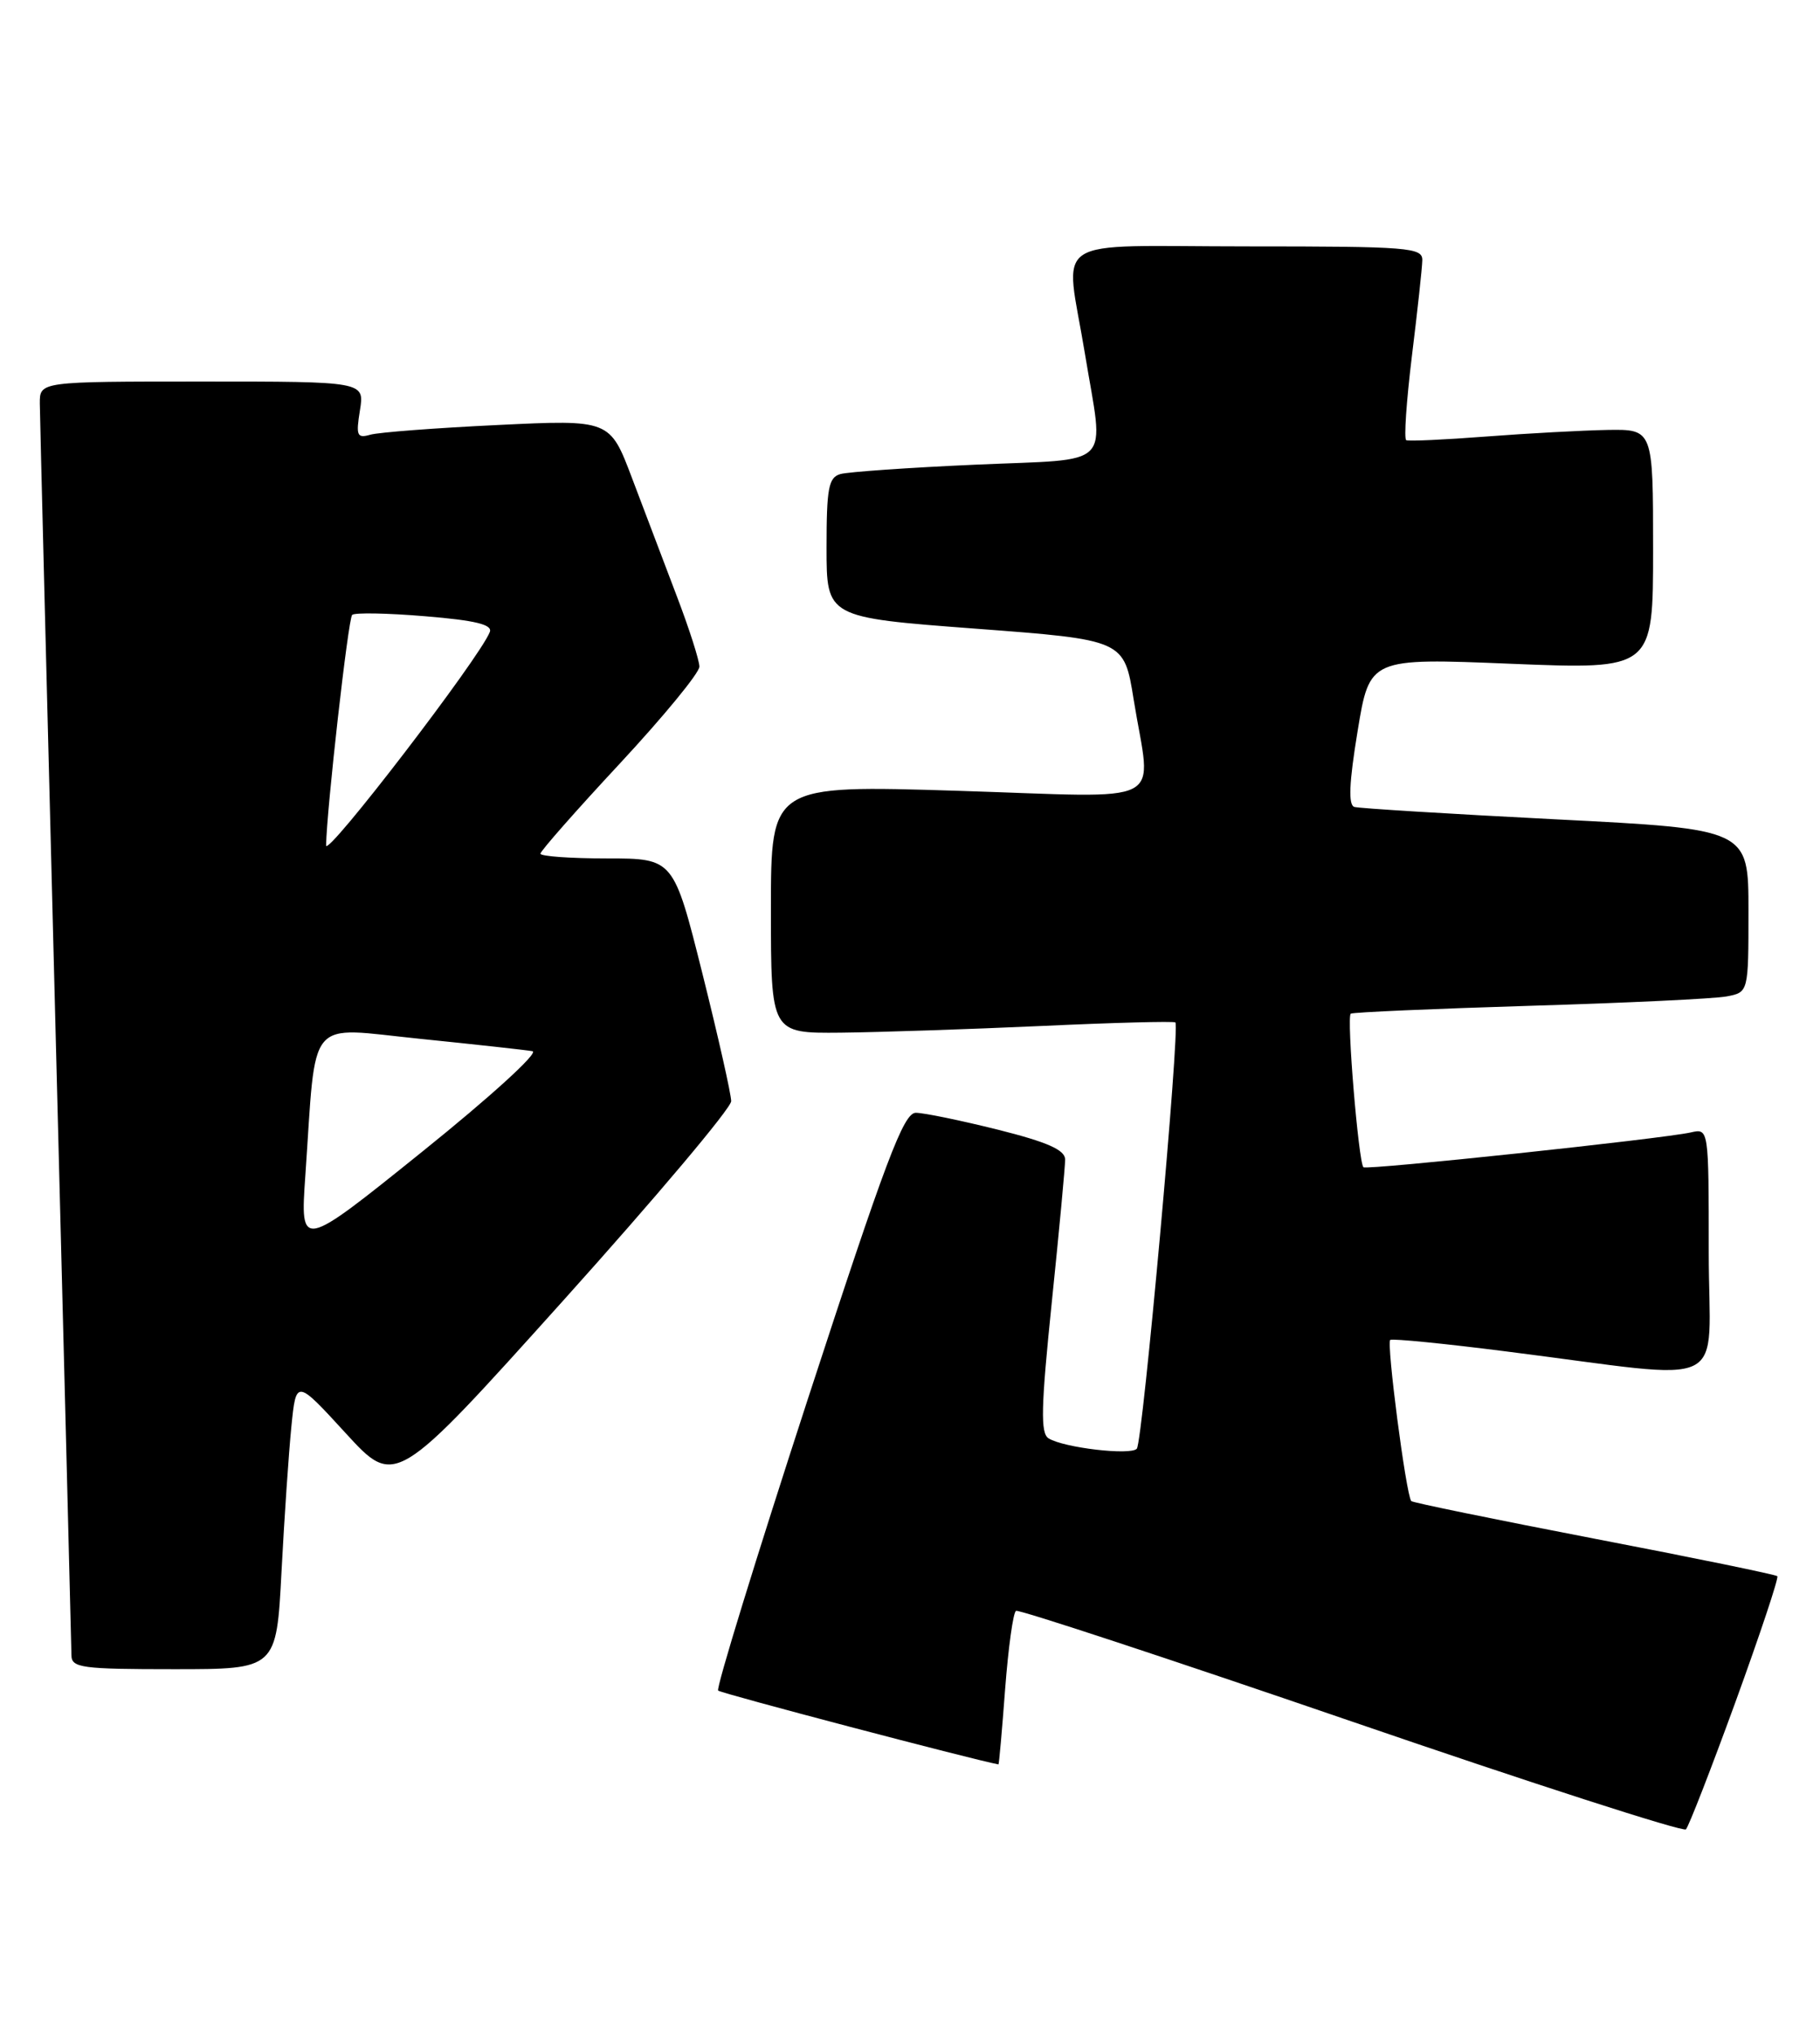 <?xml version="1.0" encoding="UTF-8" standalone="no"?>
<!DOCTYPE svg PUBLIC "-//W3C//DTD SVG 1.1//EN" "http://www.w3.org/Graphics/SVG/1.1/DTD/svg11.dtd" >
<svg xmlns="http://www.w3.org/2000/svg" xmlns:xlink="http://www.w3.org/1999/xlink" version="1.1" viewBox="0 0 229 256">
 <g >
 <path fill="currentColor"
d=" M 218.38 214.08 C 221.46 205.60 223.83 198.49 223.63 198.30 C 223.44 198.10 213.06 195.97 200.57 193.57 C 188.08 191.16 177.73 189.04 177.57 188.85 C 176.91 188.05 174.42 168.86 174.93 168.57 C 175.25 168.39 181.80 169.04 189.50 170.02 C 218.39 173.66 215.00 175.31 215.00 157.55 C 215.00 141.96 215.00 141.96 212.75 142.47 C 209.12 143.28 171.91 147.24 171.55 146.85 C 170.93 146.18 169.41 127.86 169.96 127.53 C 170.25 127.35 180.40 126.91 192.50 126.54 C 204.60 126.18 215.74 125.65 217.25 125.36 C 220.00 124.84 220.00 124.84 220.00 114.58 C 220.00 104.31 220.00 104.31 195.75 103.08 C 182.41 102.40 171.01 101.70 170.41 101.52 C 169.63 101.28 169.75 98.48 170.82 91.98 C 172.33 82.78 172.33 82.78 190.16 83.51 C 208.00 84.23 208.00 84.23 208.00 69.12 C 208.00 54.00 208.00 54.00 202.25 54.09 C 199.09 54.15 192.22 54.52 187.00 54.92 C 181.78 55.32 177.25 55.53 176.94 55.38 C 176.63 55.24 176.96 50.48 177.65 44.81 C 178.35 39.14 178.94 33.71 178.96 32.75 C 179.00 31.14 177.30 31.00 157.00 31.00 C 131.51 31.00 134.02 29.34 136.51 44.50 C 138.92 59.17 140.40 57.67 122.75 58.46 C 114.36 58.83 106.71 59.37 105.75 59.64 C 104.25 60.06 104.00 61.41 104.00 68.91 C 104.00 77.68 104.00 77.68 122.72 79.09 C 141.44 80.50 141.44 80.50 142.64 88.00 C 144.85 101.72 147.52 100.33 120.50 99.49 C 97.00 98.76 97.00 98.76 97.00 114.38 C 97.00 130.00 97.00 130.00 105.75 129.92 C 110.56 129.87 121.92 129.49 131.00 129.08 C 140.07 128.66 147.68 128.46 147.89 128.63 C 148.50 129.13 143.78 181.41 143.04 182.26 C 142.29 183.13 133.86 182.15 131.94 180.96 C 130.90 180.32 130.98 177.07 132.34 163.84 C 133.27 154.85 134.02 146.77 134.02 145.87 C 134.00 144.67 131.80 143.69 125.54 142.12 C 120.88 140.96 116.24 140.00 115.23 140.00 C 113.69 140.00 111.45 145.96 101.62 176.09 C 95.15 195.95 90.08 212.41 90.36 212.69 C 90.70 213.04 122.18 221.32 125.63 221.98 C 125.70 221.99 126.08 217.73 126.47 212.50 C 126.87 207.28 127.48 202.85 127.84 202.66 C 128.20 202.46 147.18 208.72 170.00 216.55 C 192.82 224.39 211.79 230.51 212.13 230.15 C 212.48 229.79 215.29 222.56 218.38 214.08 Z  M 35.42 197.75 C 35.77 191.01 36.33 182.80 36.66 179.50 C 37.26 173.50 37.26 173.50 43.50 180.31 C 49.74 187.12 49.74 187.12 70.87 163.62 C 82.49 150.70 92.00 139.41 92.00 138.54 C 92.00 137.67 90.37 130.44 88.38 122.48 C 84.75 108.00 84.75 108.00 76.38 108.00 C 71.77 108.00 68.00 107.73 68.00 107.40 C 68.00 107.07 72.50 101.96 78.00 96.05 C 83.50 90.13 88.00 84.66 88.00 83.87 C 88.00 83.09 86.72 79.09 85.15 74.98 C 83.59 70.86 81.05 64.19 79.52 60.14 C 76.74 52.79 76.74 52.79 62.62 53.47 C 54.85 53.84 47.65 54.39 46.60 54.69 C 44.92 55.17 44.77 54.82 45.29 51.61 C 45.87 48.00 45.87 48.00 25.44 48.00 C 5.00 48.00 5.00 48.00 5.01 50.75 C 5.02 52.26 5.92 87.92 7.00 130.00 C 8.08 172.07 8.98 207.29 8.99 208.25 C 9.00 209.83 10.29 210.00 21.89 210.00 C 34.78 210.00 34.78 210.00 35.42 197.75 Z  M 38.42 147.88 C 39.83 127.53 38.41 129.23 52.82 130.69 C 59.79 131.40 66.17 132.10 67.00 132.25 C 67.84 132.41 61.71 137.99 53.13 144.89 C 37.77 157.25 37.77 157.25 38.42 147.88 Z  M 41.03 106.36 C 41.11 101.79 43.81 77.85 44.31 77.36 C 44.61 77.06 48.74 77.13 53.49 77.53 C 59.82 78.05 61.99 78.58 61.63 79.51 C 60.40 82.72 41.00 108.00 41.03 106.36 Z "/>
</g>
</svg>